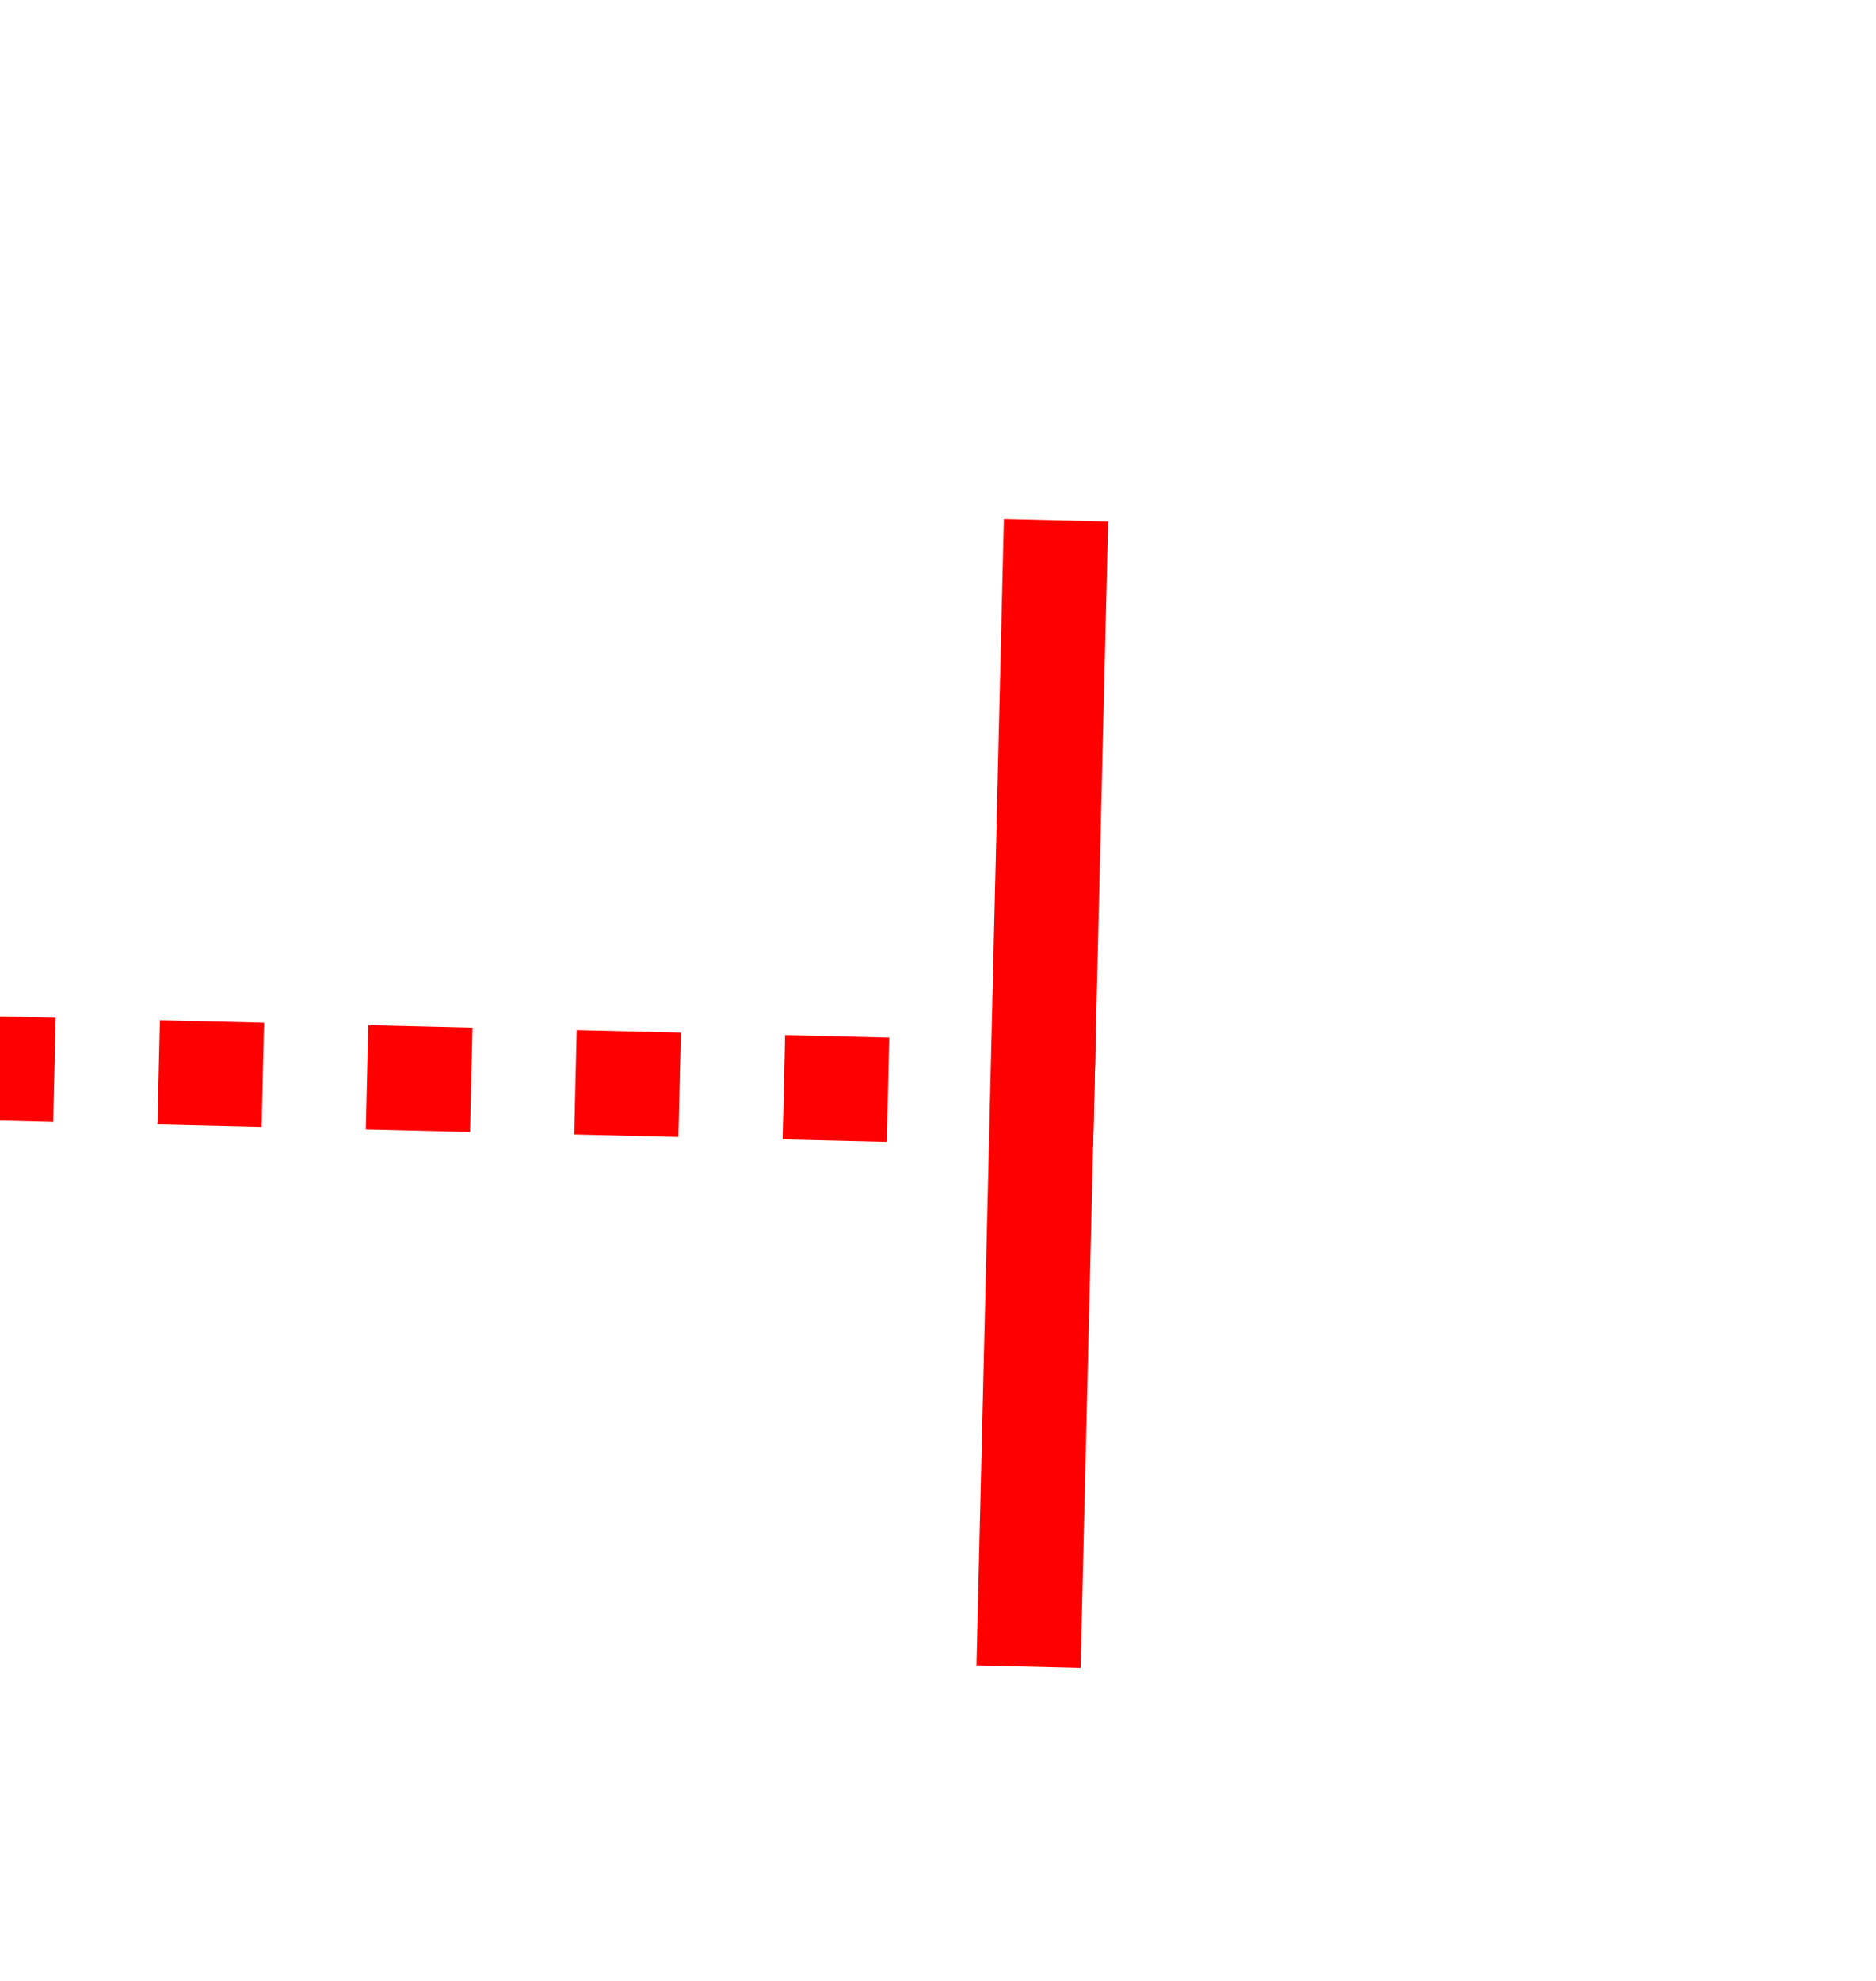 ﻿<?xml version="1.0" encoding="utf-8"?>
<svg version="1.1" xmlns:xlink="http://www.w3.org/1999/xlink" width="18px" height="19px" preserveAspectRatio="xMidYMin meet" viewBox="1350 77  16 19" xmlns="http://www.w3.org/2000/svg">
  <path d="M 999.5 234  L 999.5 83.5  A 5 5 0 0 1 1004.5 79 L 1359.5 87.5  " stroke-width="1" stroke-dasharray="1,1" stroke="#ff0000" fill="none" />
  <path d="M 1358.632 81.978  L 1358.369 92.974  L 1359.368 92.998  L 1359.632 82.002  L 1358.632 81.978  Z " fill-rule="nonzero" fill="#ff0000" stroke="none" />
</svg>